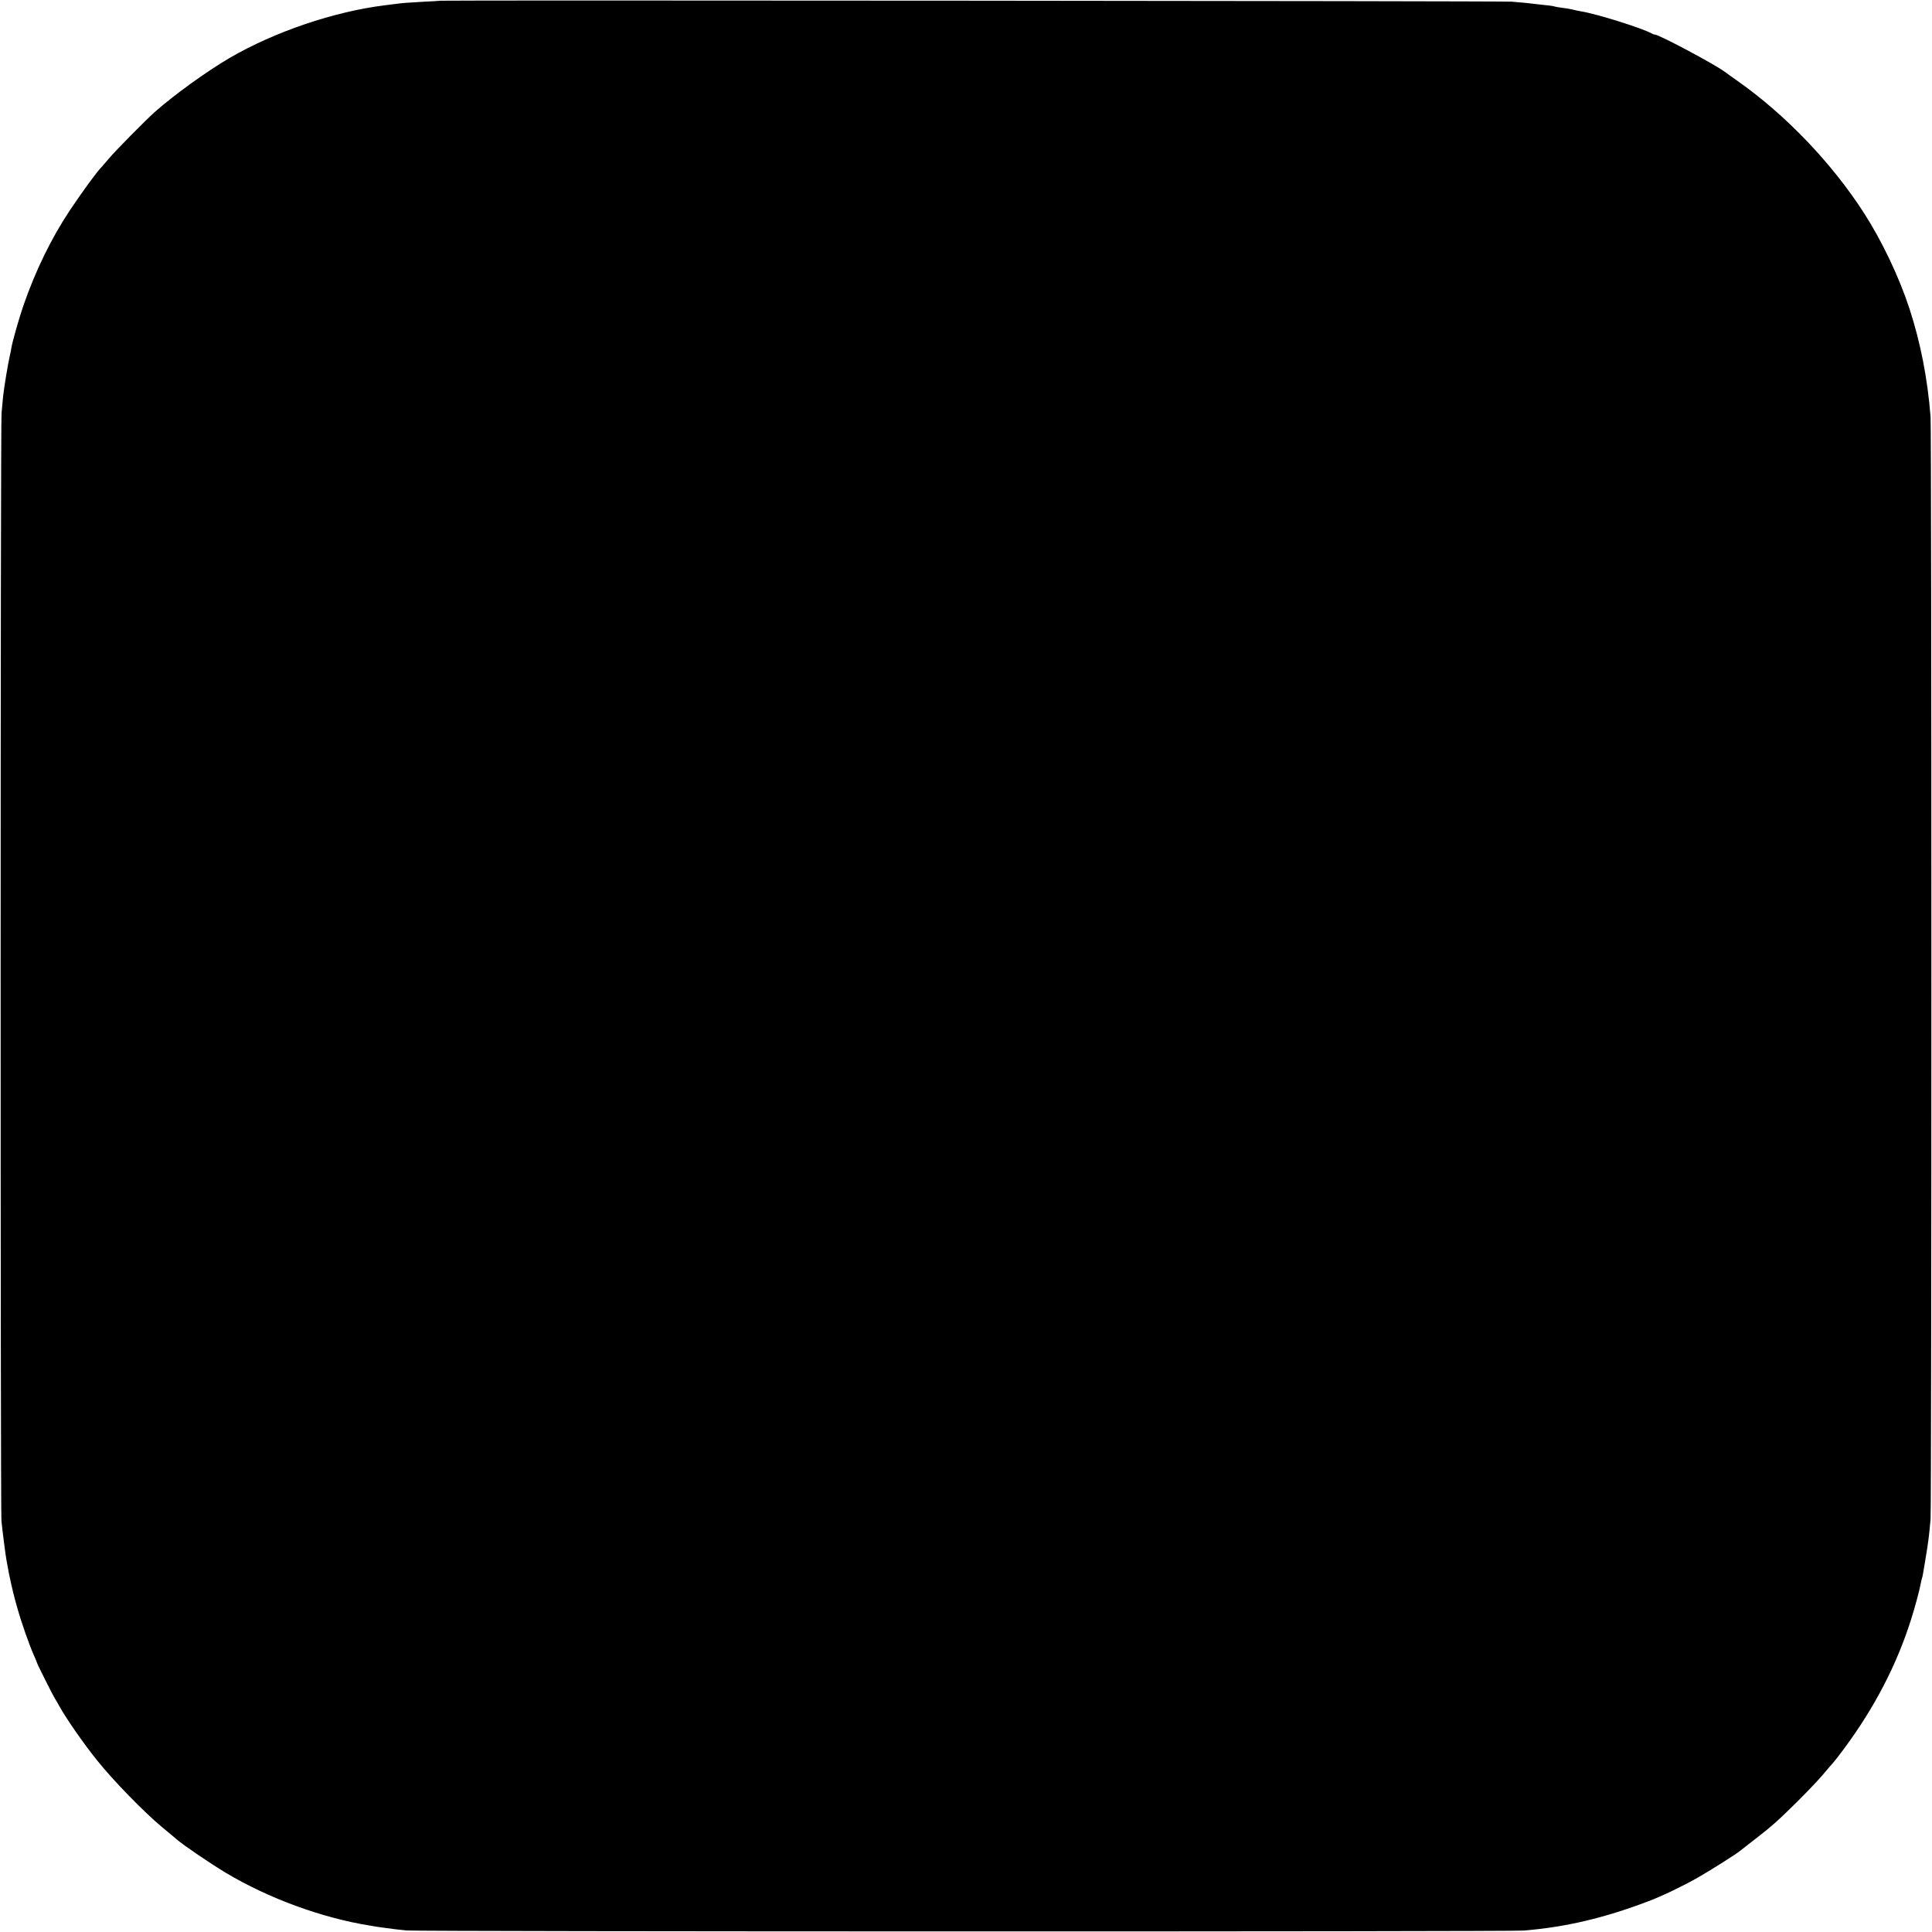 <?xml version="1.0" standalone="no"?>
<!DOCTYPE svg PUBLIC "-//W3C//DTD SVG 20010904//EN"
 "http://www.w3.org/TR/2001/REC-SVG-20010904/DTD/svg10.dtd">
<svg version="1.0" xmlns="http://www.w3.org/2000/svg"
 width="1618pt" height="1618pt" viewBox="0 0 1618 1618"
 preserveAspectRatio="xMidYMid meet">
<g transform="translate(0,1618) scale(0.1,-0.1)"
fill="#000000" stroke="none">
<path d="M3687 16174 c-1 -1 -60 -5 -132 -8 -157 -9 -185 -11 -250 -20 -27 -4
-63 -8 -80 -10 -428 -53 -926 -222 -1305 -443 -195 -115 -461 -307 -625 -452
-76 -68 -331 -326 -385 -391 -30 -36 -57 -67 -60 -70 -34 -32 -159 -203 -264
-360 -157 -236 -288 -505 -390 -799 -34 -97 -95 -312 -101 -356 -1 -11 -7 -40
-13 -65 -14 -59 -49 -270 -56 -340 -3 -30 -9 -93 -13 -140 -10 -111 -10 -9170
-1 -9277 9 -89 35 -293 43 -333 3 -14 8 -40 11 -59 3 -18 7 -41 9 -50 28 -131
40 -182 70 -287 37 -131 101 -312 141 -402 13 -29 24 -55 24 -58 0 -8 140
-286 150 -299 4 -5 20 -32 35 -60 57 -104 204 -316 320 -460 134 -167 388
-428 540 -555 55 -45 112 -93 127 -106 55 -48 285 -204 409 -278 357 -214 806
-378 1205 -442 20 -3 44 -7 53 -9 15 -2 75 -11 146 -20 17 -2 66 -8 110 -12
98 -10 9236 -11 9355 -1 352 29 673 104 1046 246 110 41 292 129 408 195 106
60 326 199 359 227 7 6 57 45 113 88 142 109 210 169 359 317 131 131 196 200
270 290 22 26 45 53 51 59 6 6 42 54 81 106 253 342 438 699 557 1075 34 106
73 253 82 305 3 14 7 33 10 42 6 20 7 23 33 183 21 128 27 175 39 313 9 113 9
9108 0 9232 -25 319 -84 621 -177 906 -86 263 -230 566 -380 799 -271 421
-658 825 -1061 1108 -52 37 -99 70 -105 75 -71 56 -550 312 -585 312 -6 0 -18
4 -28 10 -76 43 -460 164 -592 185 -19 3 -51 10 -70 15 -19 5 -60 12 -90 15
-30 4 -58 9 -62 11 -4 2 -28 6 -55 9 -26 2 -64 7 -83 9 -59 8 -131 15 -220 22
-66 6 -8966 13 -8973 8z"/>
</g>
</svg>
